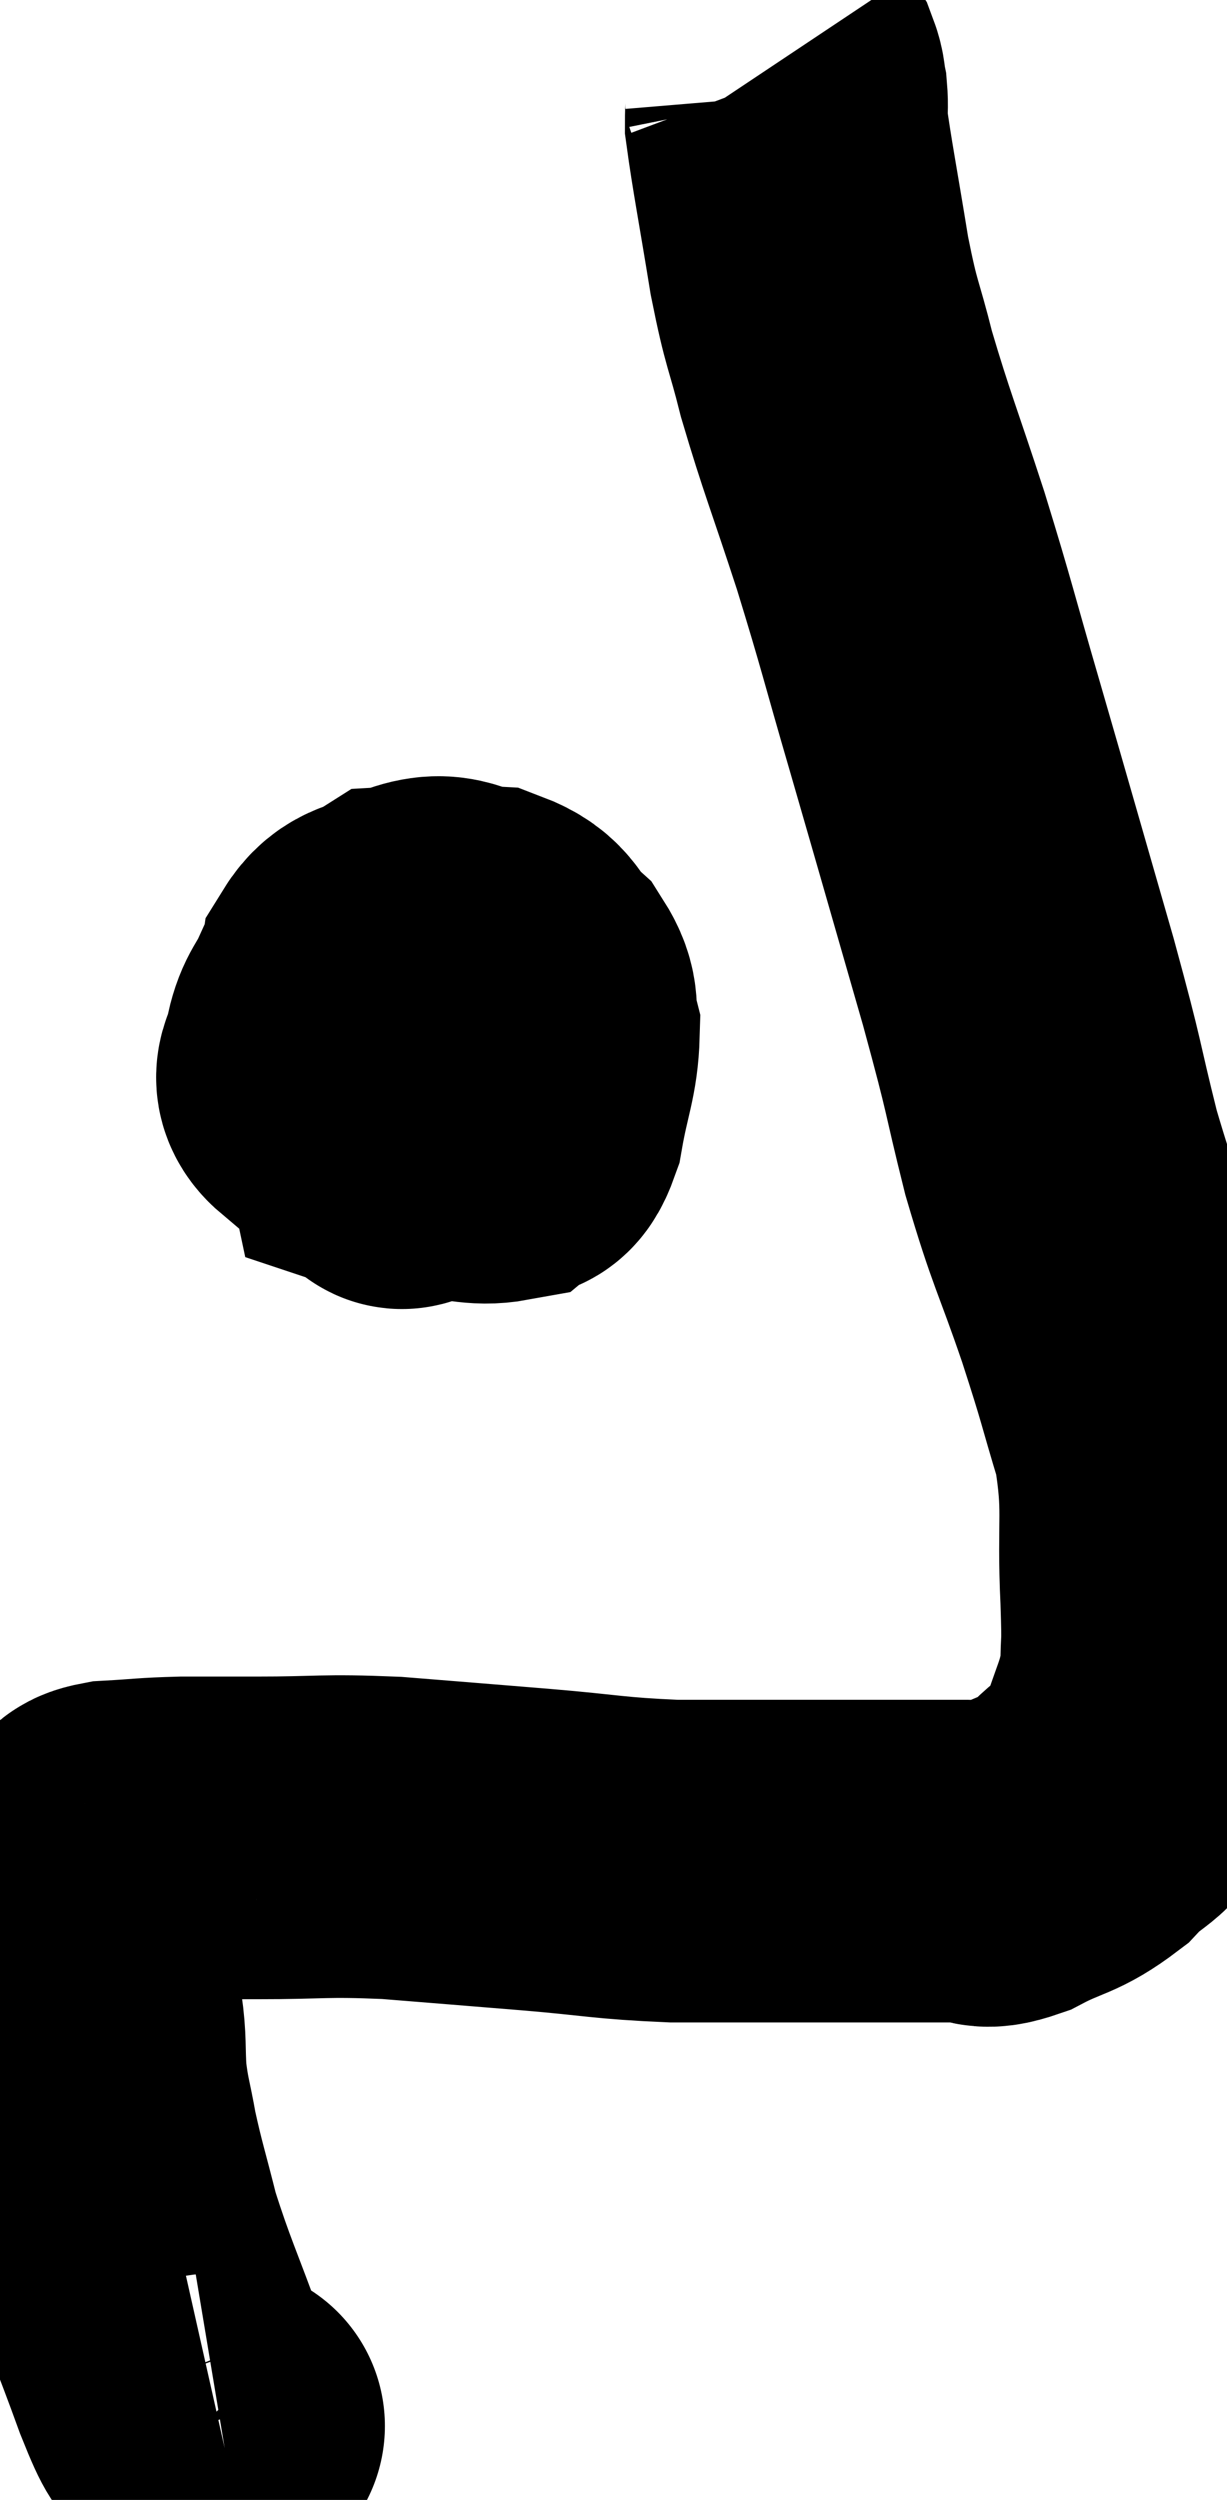 <svg xmlns="http://www.w3.org/2000/svg" viewBox="8.213 6.74 19.02 38.739" width="19.02" height="38.739"><path d="M 11.64 44.34 C 11.64 44.34, 11.73 44.325, 11.64 44.34 C 11.46 44.37, 11.475 44.595, 11.28 44.4 C 11.07 43.98, 11.16 44.31, 10.86 43.56 C 10.47 42.48, 10.365 42.3, 10.08 41.4 C 9.9 40.68, 9.855 40.575, 9.72 39.96 C 9.63 39.45, 9.6 39.435, 9.54 38.94 C 9.51 38.46, 9.54 38.415, 9.48 37.98 C 9.39 37.59, 9.36 37.425, 9.3 37.2 C 9.27 37.14, 9.255 37.23, 9.24 37.08 C 9.24 36.84, 9.24 36.795, 9.24 36.6 C 9.24 36.45, 9.18 36.51, 9.24 36.3 C 9.36 36.03, 9.345 35.97, 9.48 35.76 C 9.63 35.61, 9.66 35.58, 9.78 35.46 C 9.87 35.37, 9.645 35.34, 9.96 35.28 C 10.5 35.25, 10.485 35.235, 11.04 35.22 C 11.61 35.22, 11.37 35.22, 12.18 35.22 C 13.23 35.22, 13.2 35.175, 14.28 35.22 C 15.39 35.31, 15.405 35.31, 16.5 35.4 C 17.58 35.49, 17.625 35.535, 18.66 35.58 C 19.65 35.58, 19.815 35.58, 20.64 35.58 C 21.3 35.58, 21.315 35.58, 21.96 35.58 C 22.59 35.58, 22.755 35.58, 23.22 35.58 C 23.52 35.58, 23.385 35.73, 23.82 35.58 C 24.39 35.28, 24.465 35.355, 24.96 34.98 C 25.38 34.53, 25.485 34.665, 25.8 34.08 C 26.01 33.36, 26.115 33.285, 26.22 32.64 C 26.22 32.07, 26.25 32.4, 26.22 31.5 C 26.16 30.27, 26.28 30.15, 26.1 29.04 C 25.8 28.05, 25.86 28.17, 25.5 27.06 C 25.08 25.83, 25.035 25.875, 24.66 24.6 C 24.33 23.28, 24.45 23.61, 24 21.96 C 23.43 19.98, 23.355 19.71, 22.86 18 C 22.44 16.56, 22.44 16.485, 22.02 15.12 C 21.6 13.83, 21.495 13.605, 21.18 12.54 C 20.97 11.7, 20.955 11.835, 20.76 10.86 C 20.58 9.75, 20.49 9.3, 20.4 8.64 C 20.4 8.43, 20.415 8.4, 20.4 8.22 C 20.37 8.07, 20.385 8.04, 20.34 7.92 L 20.22 7.74" fill="none" stroke="black" stroke-width="5"></path><path d="M 15.3 21.78 C 14.85 22.17, 14.685 22.125, 14.4 22.56 C 14.28 23.04, 14.22 23.085, 14.16 23.52 C 14.16 23.91, 14.115 24.09, 14.16 24.3 C 14.25 24.33, 14.25 24.33, 14.34 24.36 C 14.43 24.39, 14.4 24.675, 14.52 24.42 C 14.67 23.88, 14.745 23.88, 14.82 23.34 C 14.82 22.8, 14.835 22.65, 14.82 22.26 C 14.79 22.02, 14.85 21.99, 14.76 21.78 C 14.61 21.6, 14.7 21.405, 14.46 21.42 C 14.13 21.63, 13.995 21.525, 13.8 21.84 C 13.74 22.26, 13.62 22.2, 13.68 22.68 C 13.86 23.22, 13.71 23.34, 14.04 23.76 C 14.52 24.06, 14.52 24.195, 15 24.36 C 15.48 24.39, 15.63 24.48, 15.96 24.42 C 16.14 24.27, 16.17 24.54, 16.32 24.12 C 16.44 23.43, 16.545 23.265, 16.56 22.74 C 16.47 22.38, 16.59 22.35, 16.38 22.02 C 16.05 21.72, 16.155 21.585, 15.72 21.42 C 15.18 21.39, 15.18 21.135, 14.64 21.36 C 14.1 21.84, 13.905 21.915, 13.56 22.32 C 13.41 22.65, 13.335 22.65, 13.26 22.98 C 13.26 23.31, 12.975 23.4, 13.26 23.64 C 13.83 23.79, 13.92 23.865, 14.4 23.94 C 14.79 23.94, 14.79 24.15, 15.18 23.94 C 15.57 23.52, 15.765 23.31, 15.96 23.1 C 15.96 23.1, 15.96 23.1, 15.96 23.1 C 15.96 23.1, 15.96 23.1, 15.96 23.1 L 15.96 23.1" fill="none" stroke="black" stroke-width="5"></path></svg>